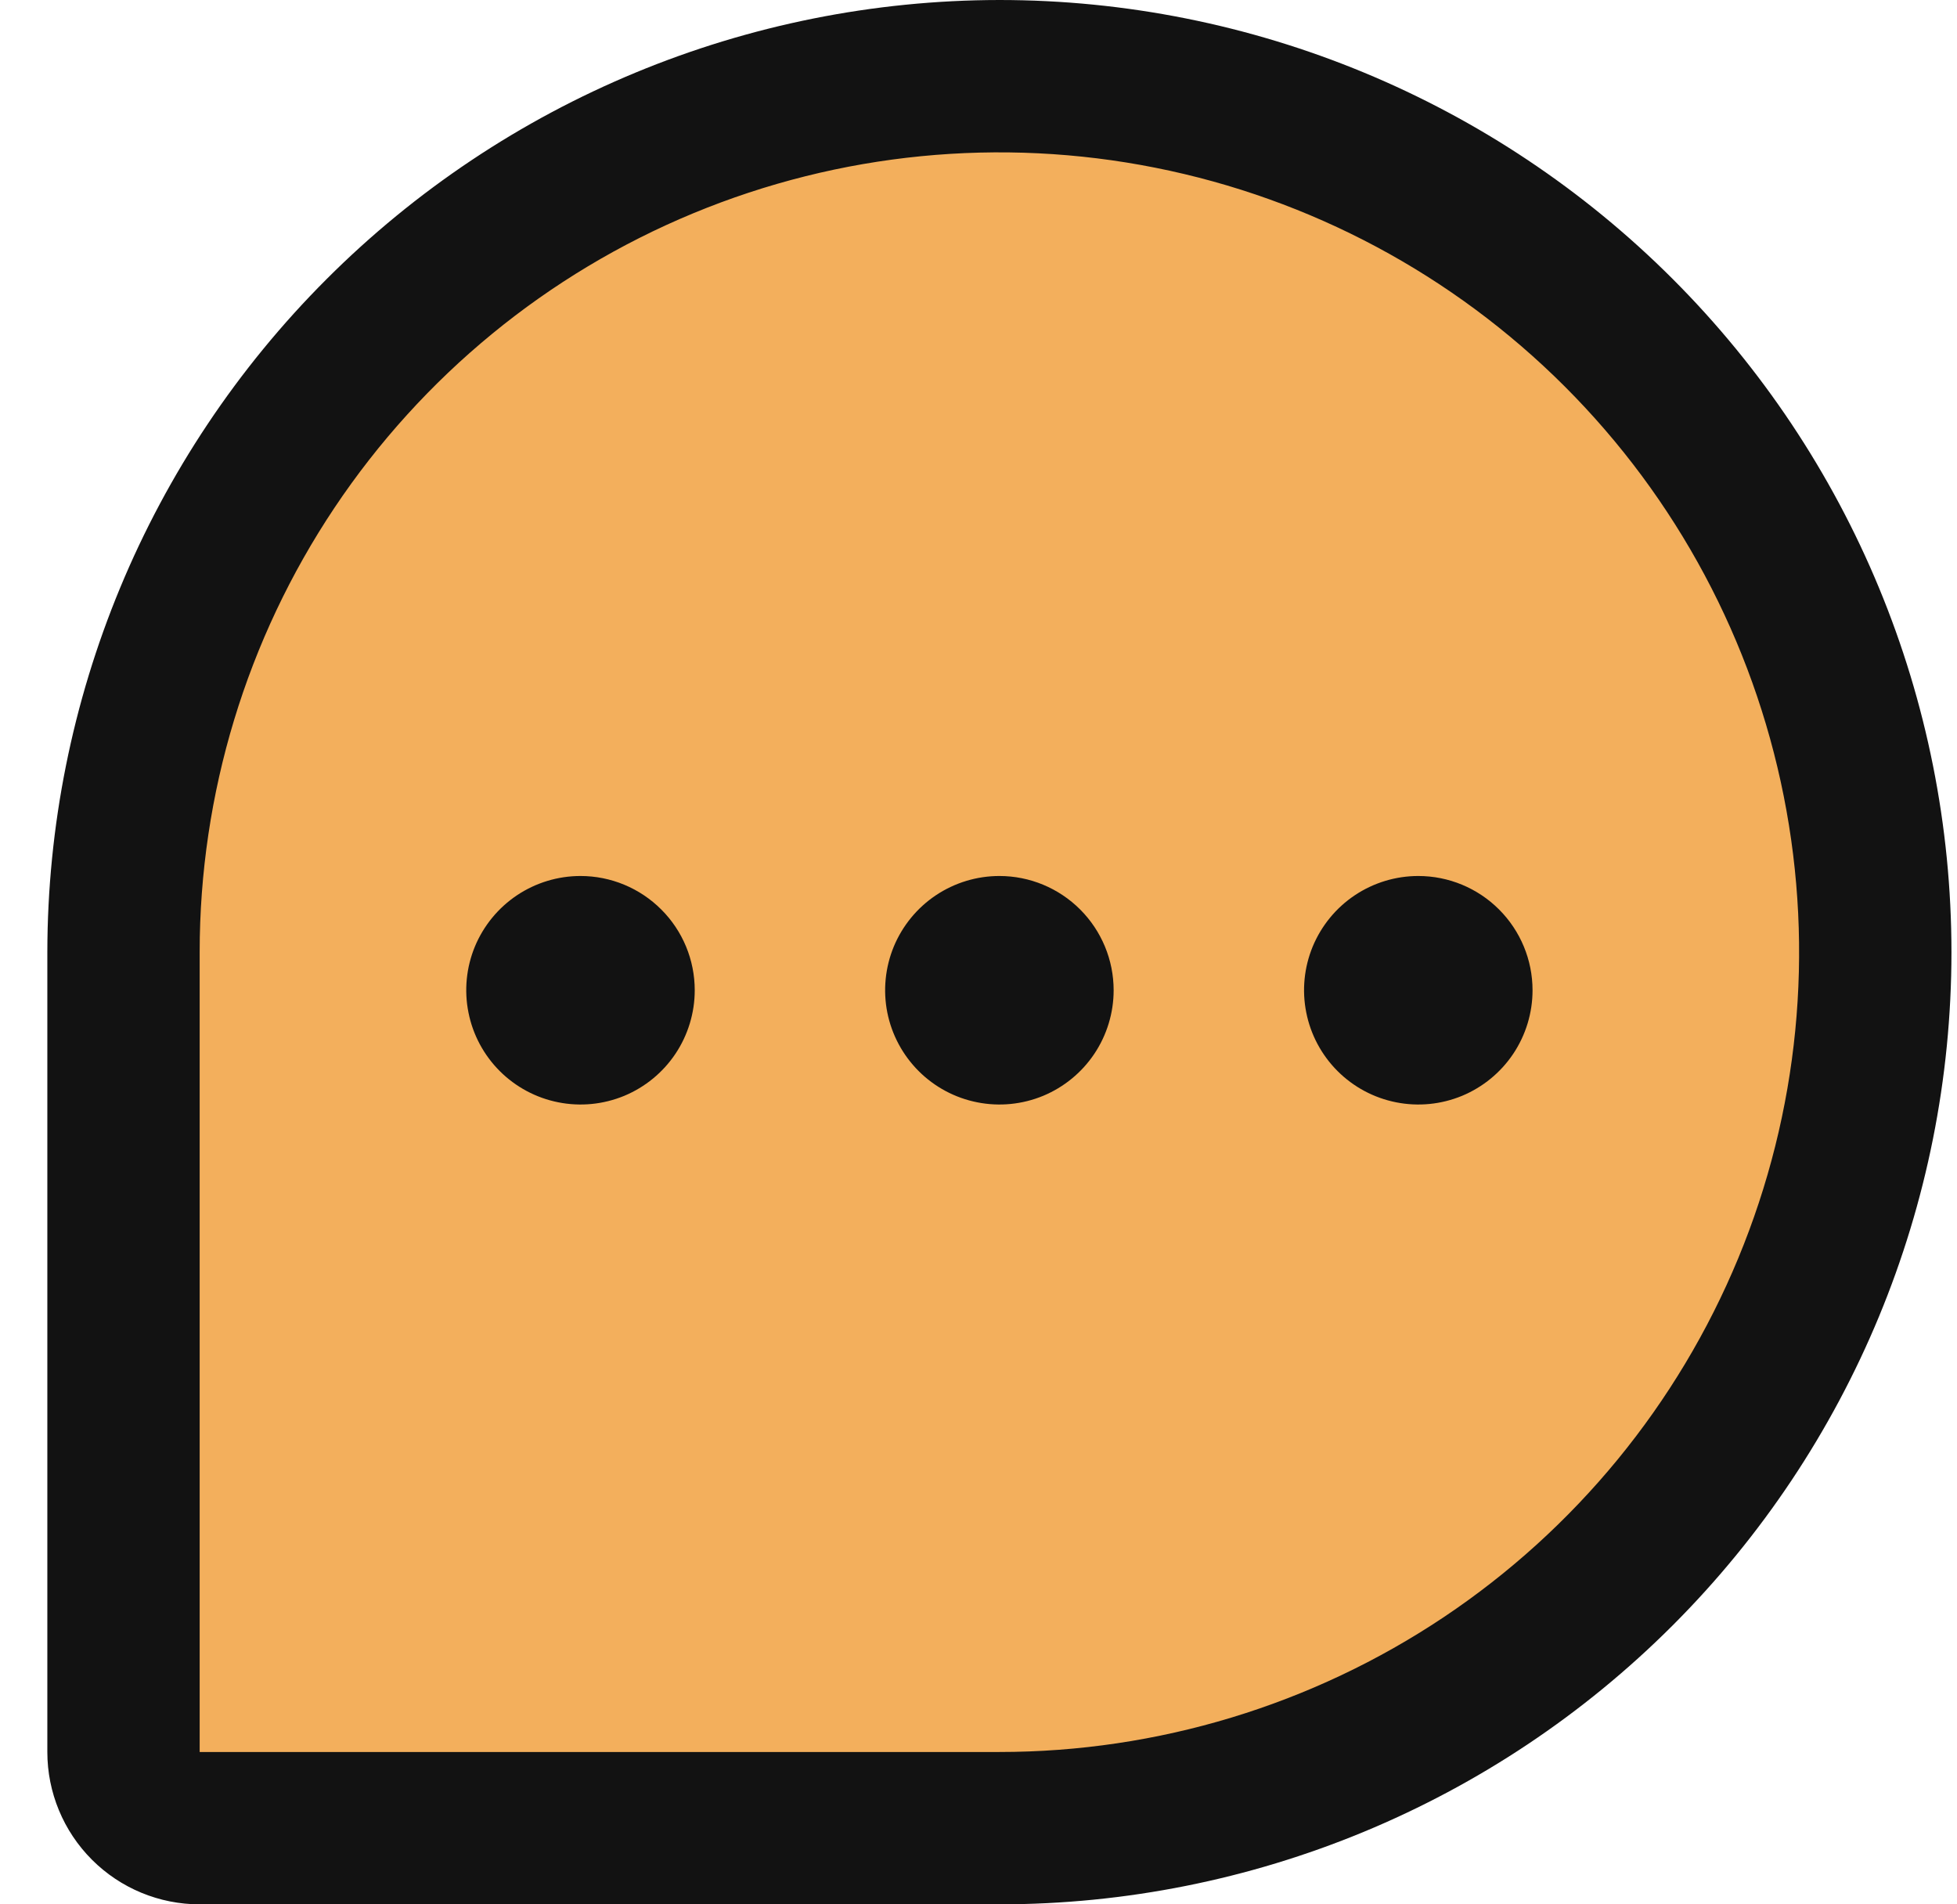 <svg width="37" height="36" viewBox="0 0 37 36" fill="none" xmlns="http://www.w3.org/2000/svg">
<path d="M3.055 14.4V34.56L22.495 34.02C22.495 34.02 34.923 30.42 35.455 18.72C35.986 7.021 26.815 1.44 16.735 1.44C6.655 1.44 3.055 14.4 3.055 14.4Z" fill="#F3AF5C"/>
<path d="M18.895 0C14.123 0.005 9.547 1.903 6.173 5.278C2.798 8.652 0.9 13.228 0.895 18V33.12C0.895 33.884 1.198 34.616 1.739 35.157C2.279 35.697 3.011 36 3.775 36H18.895C23.669 36 28.247 34.104 31.623 30.728C34.999 27.352 36.895 22.774 36.895 18C36.895 13.226 34.999 8.648 31.623 5.272C28.247 1.896 23.669 0 18.895 0ZM18.895 33.12H3.775V18C3.775 15.009 4.662 12.086 6.323 9.6C7.985 7.113 10.346 5.175 13.109 4.031C15.872 2.887 18.912 2.587 21.845 3.171C24.778 3.754 27.472 5.194 29.587 7.309C31.701 9.423 33.141 12.117 33.724 15.05C34.308 17.983 34.008 21.023 32.864 23.786C31.72 26.549 29.782 28.91 27.295 30.572C24.809 32.233 21.886 33.12 18.895 33.12ZM21.055 18.72C21.055 19.147 20.928 19.565 20.691 19.92C20.454 20.275 20.116 20.552 19.722 20.716C19.327 20.879 18.893 20.922 18.474 20.838C18.055 20.755 17.67 20.549 17.368 20.247C17.066 19.945 16.86 19.56 16.776 19.141C16.693 18.722 16.736 18.288 16.899 17.893C17.063 17.499 17.34 17.161 17.695 16.924C18.05 16.687 18.468 16.56 18.895 16.56C19.468 16.56 20.017 16.788 20.422 17.193C20.827 17.598 21.055 18.147 21.055 18.72ZM13.135 18.72C13.135 19.147 13.008 19.565 12.771 19.92C12.534 20.275 12.196 20.552 11.802 20.716C11.407 20.879 10.973 20.922 10.554 20.838C10.135 20.755 9.75 20.549 9.448 20.247C9.146 19.945 8.94 19.56 8.857 19.141C8.773 18.722 8.816 18.288 8.979 17.893C9.143 17.499 9.42 17.161 9.775 16.924C10.13 16.687 10.548 16.56 10.975 16.56C11.548 16.56 12.097 16.788 12.502 17.193C12.908 17.598 13.135 18.147 13.135 18.72ZM28.975 18.72C28.975 19.147 28.848 19.565 28.611 19.92C28.374 20.275 28.036 20.552 27.642 20.716C27.247 20.879 26.813 20.922 26.394 20.838C25.975 20.755 25.59 20.549 25.288 20.247C24.986 19.945 24.78 19.56 24.697 19.141C24.613 18.722 24.656 18.288 24.819 17.893C24.983 17.499 25.26 17.161 25.615 16.924C25.97 16.687 26.388 16.56 26.815 16.56C27.388 16.56 27.937 16.788 28.342 17.193C28.747 17.598 28.975 18.147 28.975 18.72Z" fill="#121212"/>
</svg>
